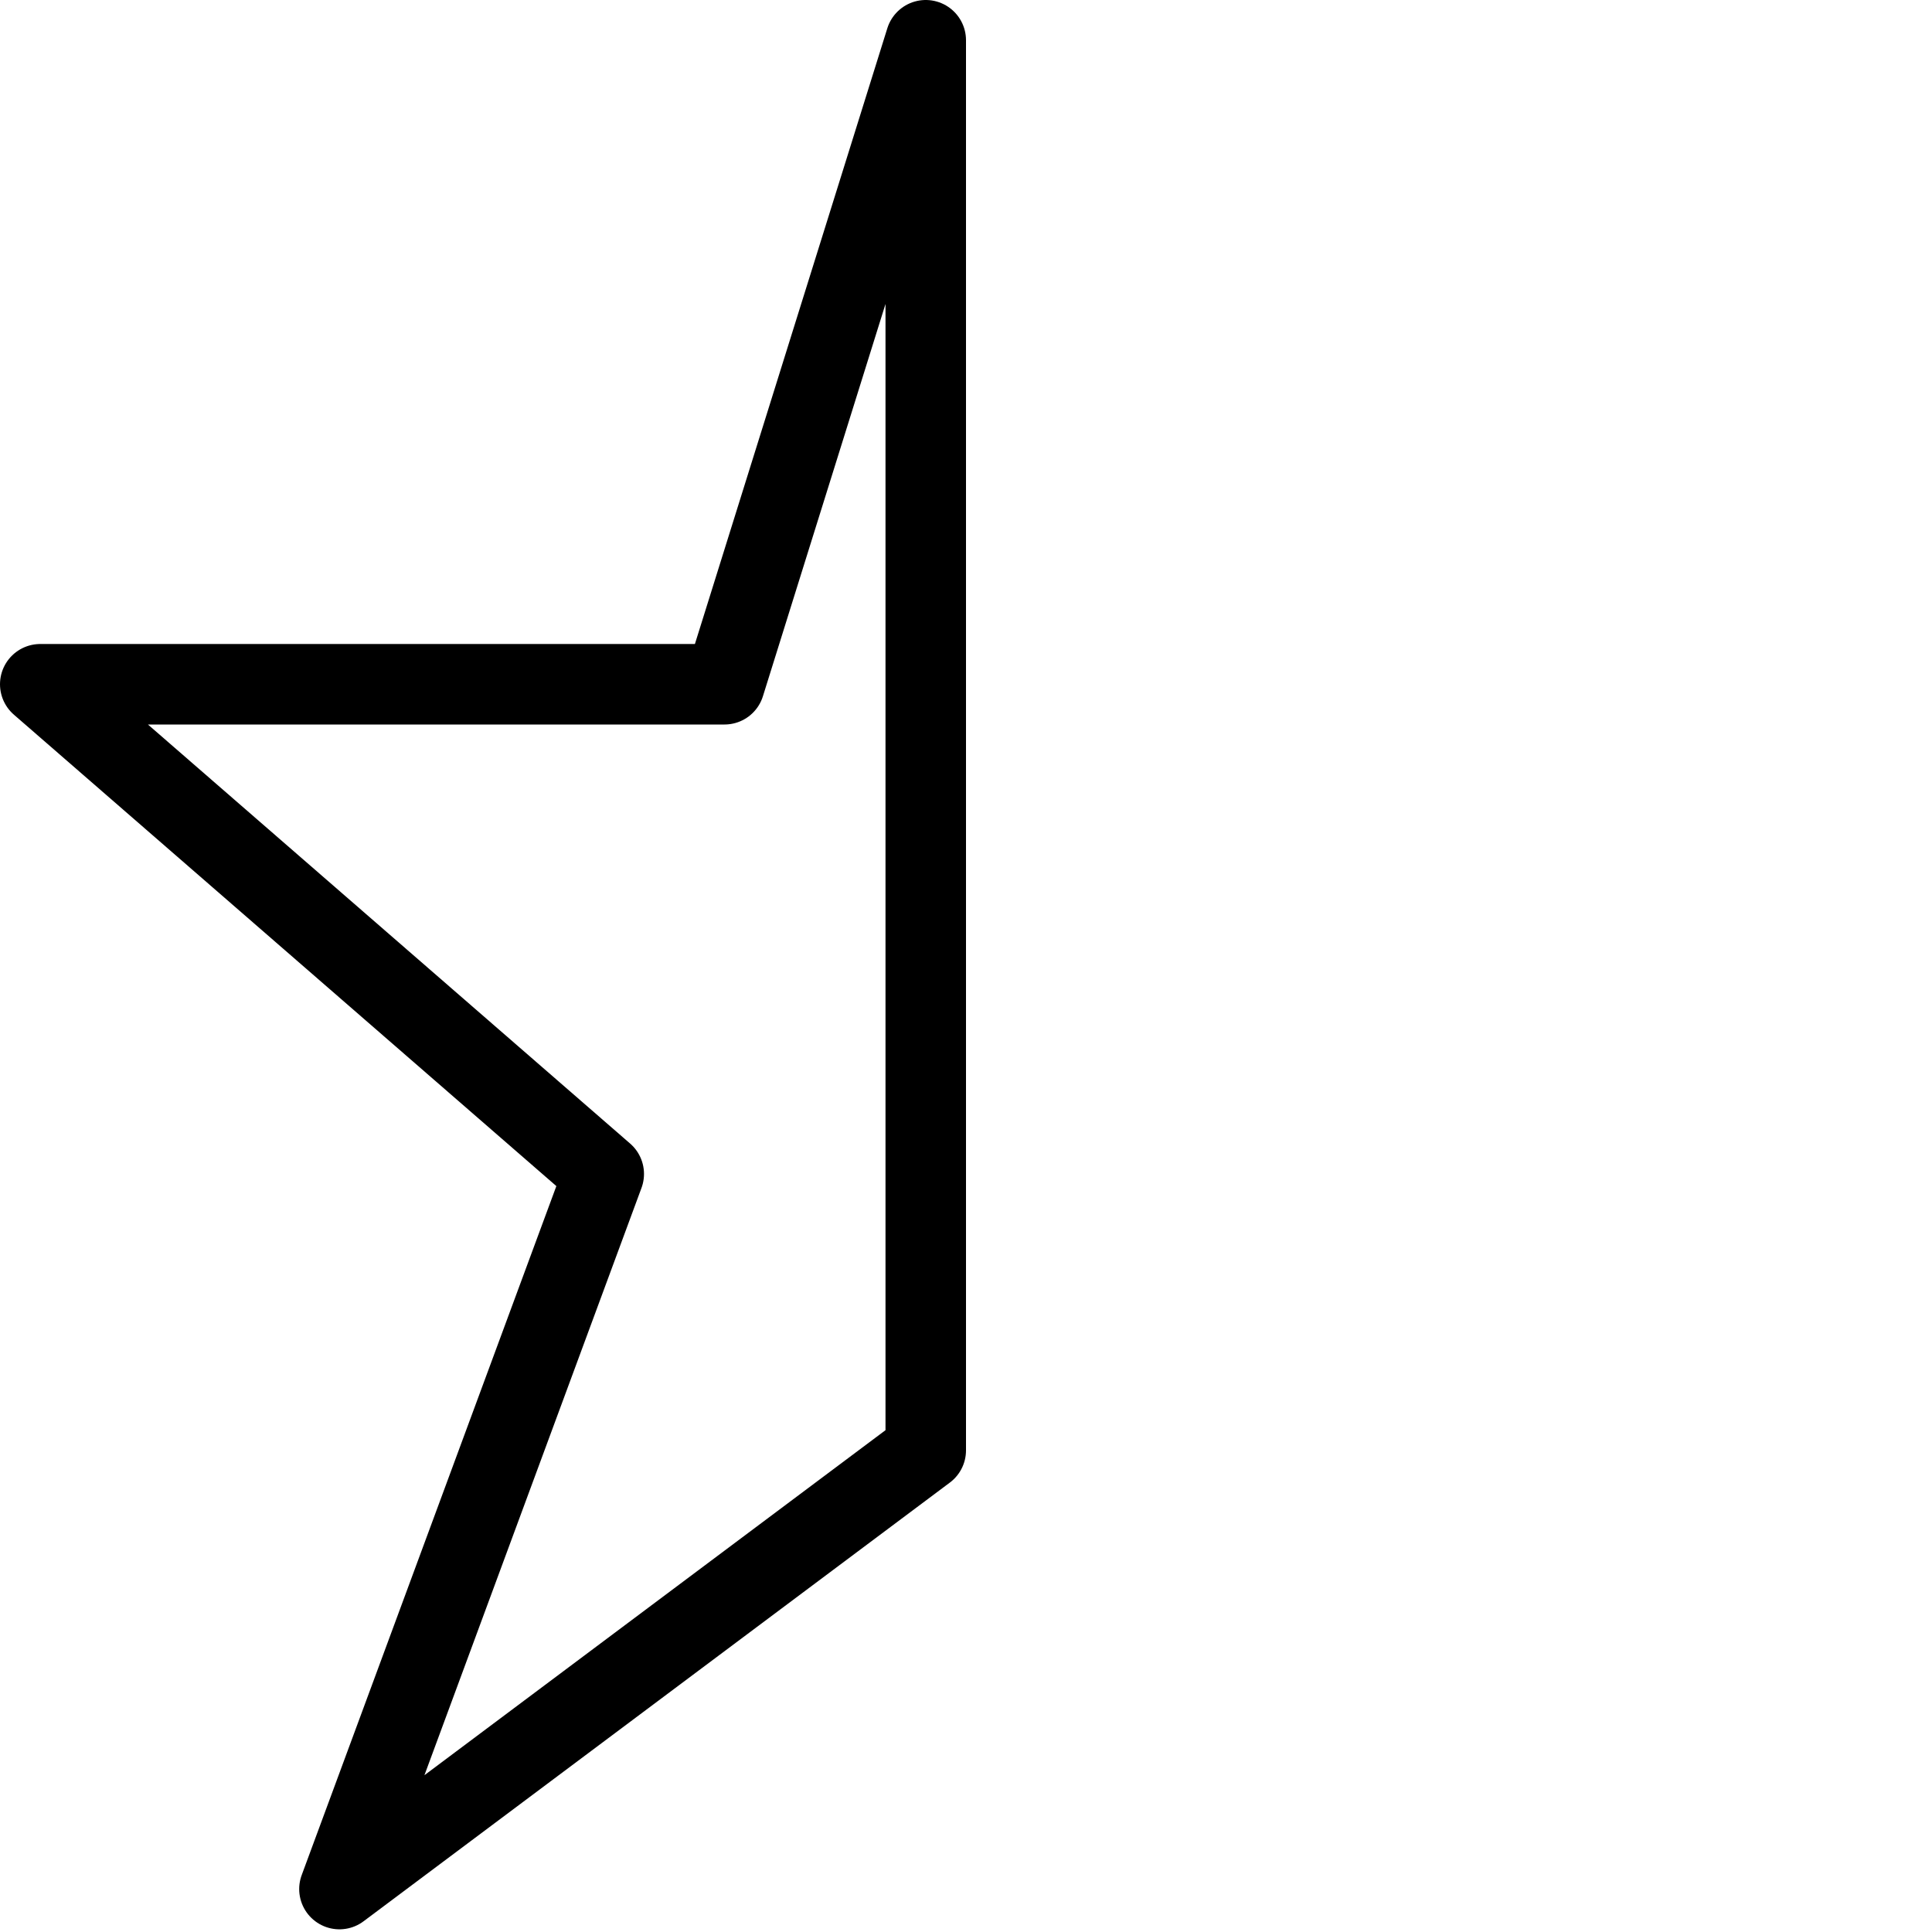 <svg xmlns="http://www.w3.org/2000/svg" viewBox="0 0 144 144"><polygon points="69 108.1 69 3 54 51 3 51 45 87.5 25.3 140.8 69 108.1" style="fill:none;stroke:#000;stroke-linejoin:round;stroke-width:6px"/><rect width="144" height="144" style="fill:none"/></svg>